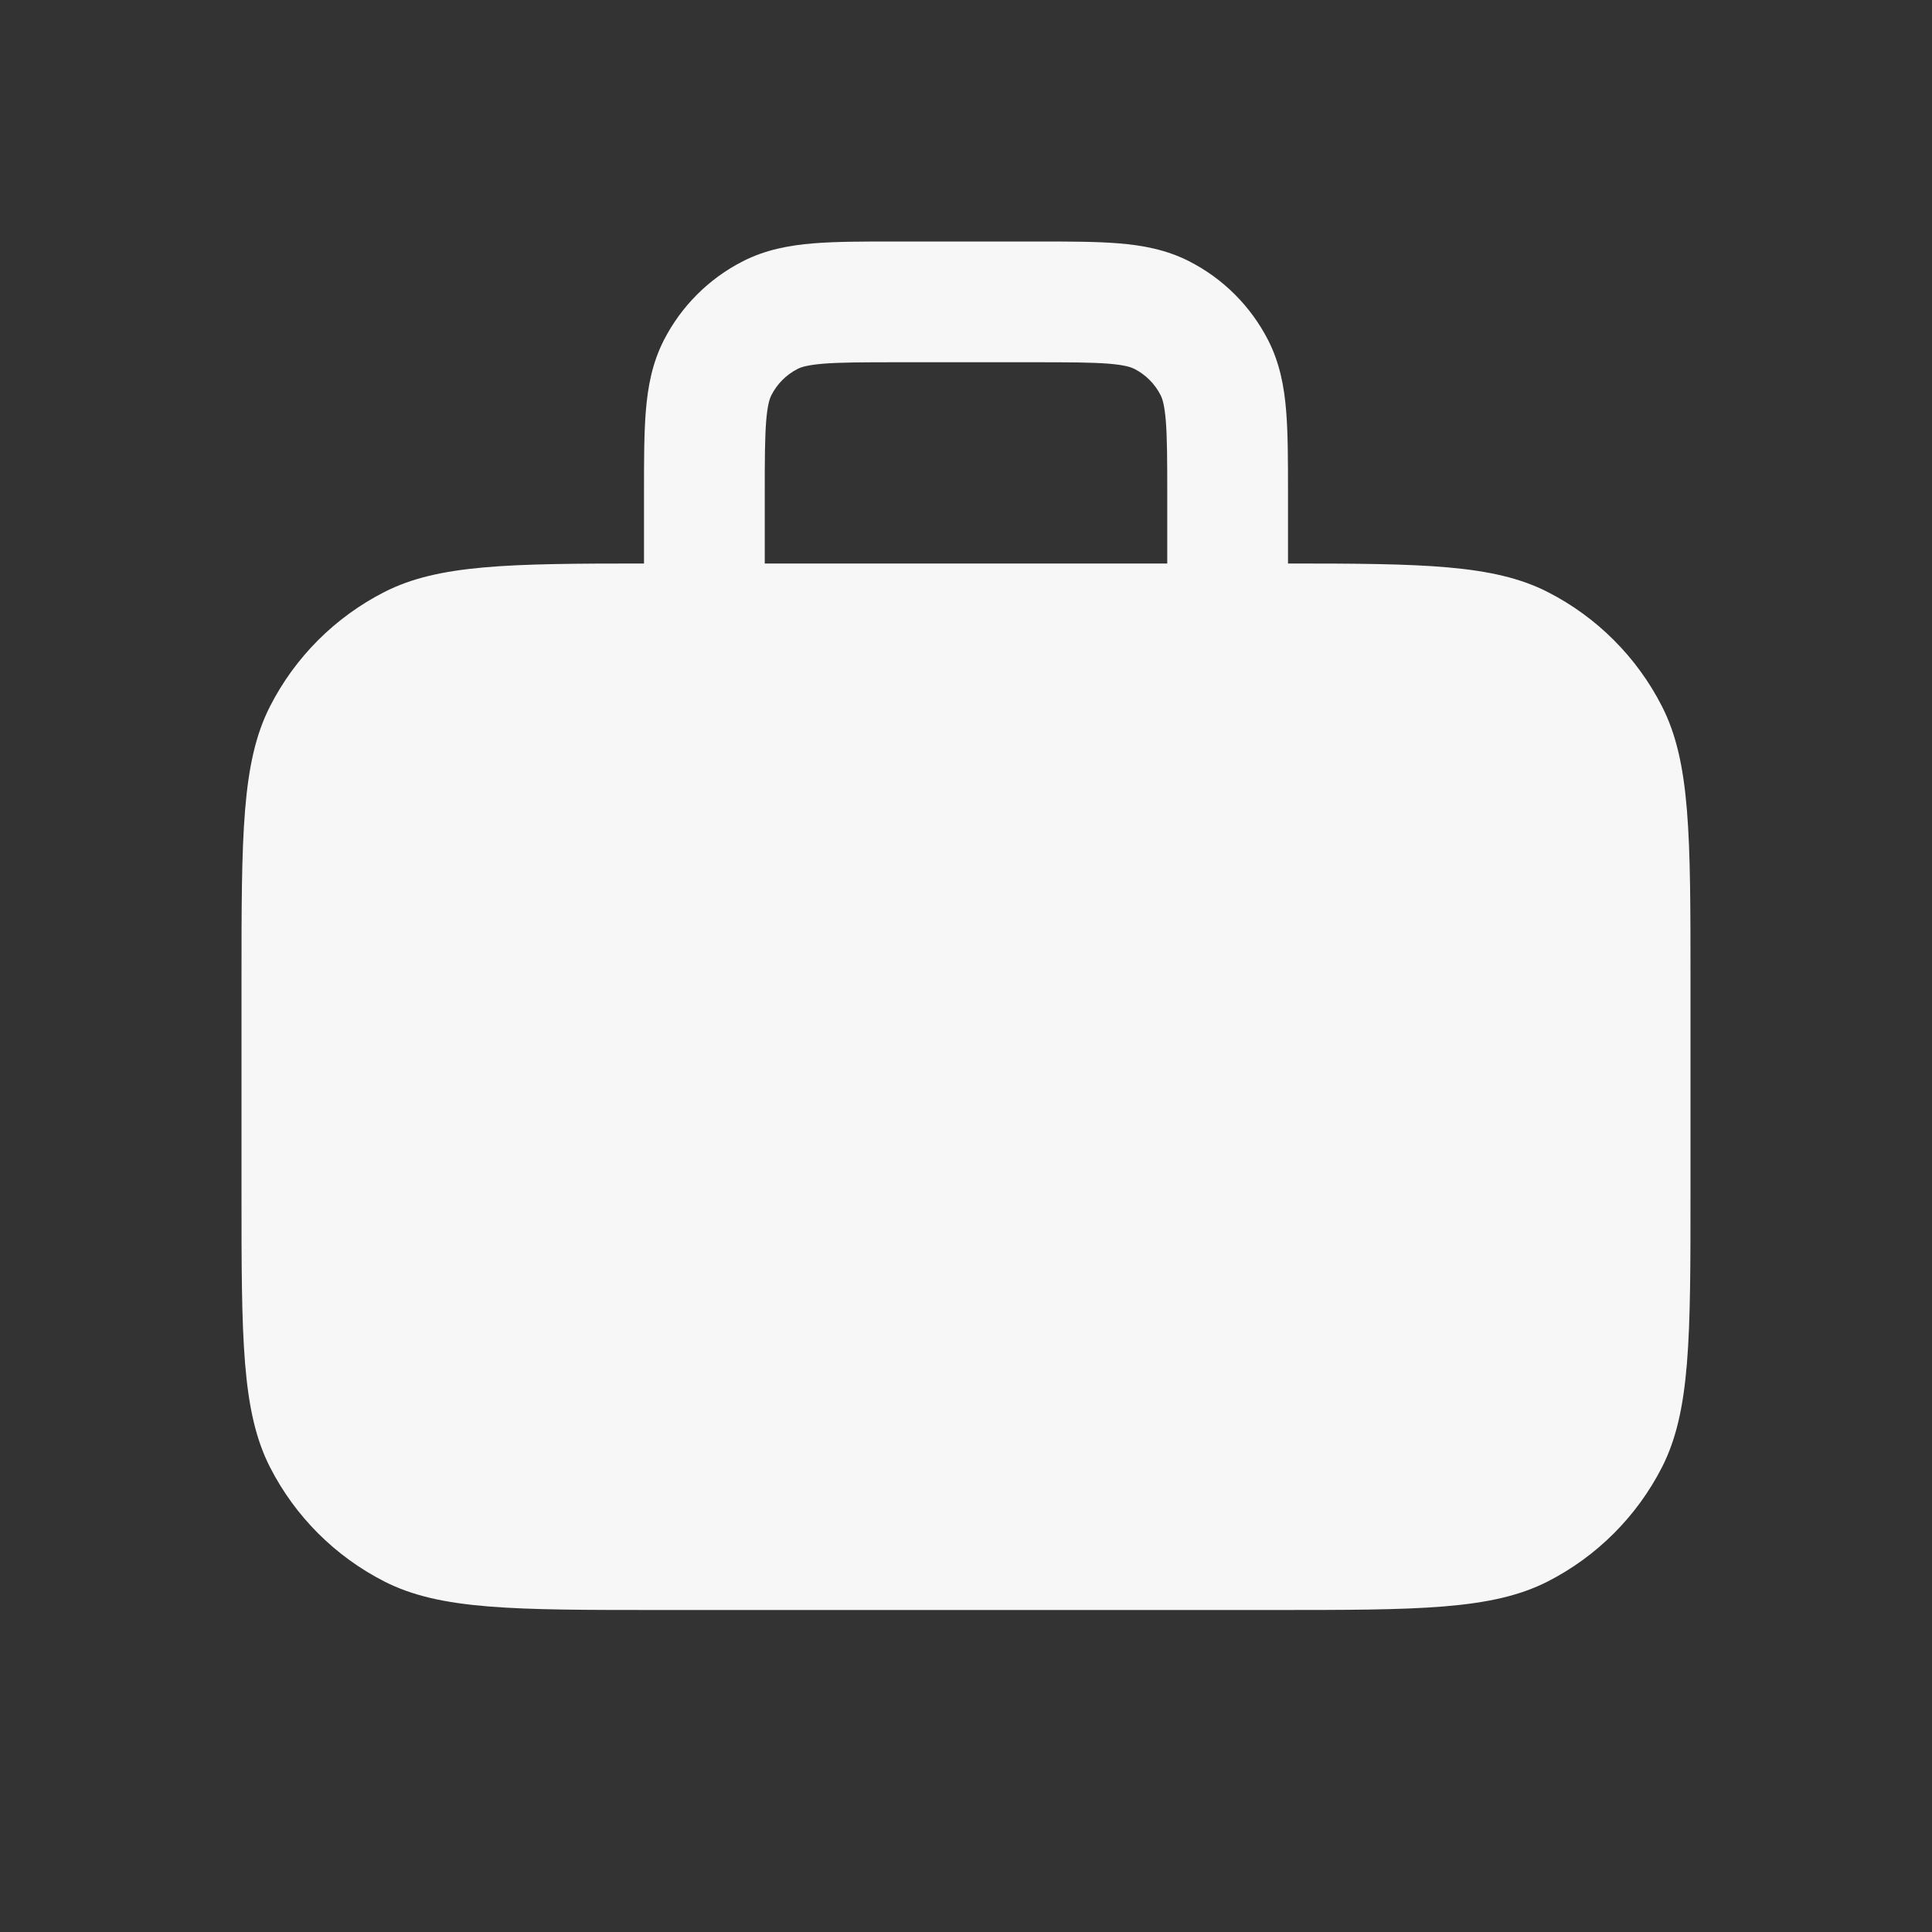 <svg width="24" height="24" viewBox="0 0 24 24" fill="none" xmlns="http://www.w3.org/2000/svg">
<rect x="0" y="0" width="24" height="24" fill="#333333" stroke="none"/>
<path fill-rule="evenodd" clip-rule="evenodd" d="M11.121 3C10.726 3 10.385 3 10.104 3.023C9.807 3.047 9.512 3.101 9.229 3.245C8.805 3.461 8.461 3.805 8.245 4.229C8.101 4.512 8.047 4.807 8.023 5.104C8 5.385 8 5.726 8 6.121L8 7C6.312 7 5.444 7.013 4.775 7.354C4.163 7.666 3.666 8.163 3.354 8.775C3 9.47 3 10.38 3 12.2V14.8C3 16.62 3 17.53 3.354 18.226C3.666 18.837 4.163 19.334 4.775 19.646C5.47 20 6.38 20 8.2 20H15.8C17.62 20 18.53 20 19.226 19.646C19.837 19.334 20.334 18.837 20.646 18.226C21 17.53 21 16.62 21 14.8V12.2C21 10.38 21 9.47 20.646 8.775C20.334 8.163 19.837 7.666 19.226 7.354C18.556 7.013 17.688 7 16 7L16 6.121C16 5.726 16 5.385 15.977 5.104C15.953 4.807 15.899 4.512 15.755 4.229C15.539 3.805 15.195 3.461 14.771 3.245C14.488 3.101 14.193 3.047 13.896 3.023C13.615 3 13.274 3 12.879 3H11.121ZM14.5 7V6.15C14.5 5.718 14.499 5.438 14.482 5.226C14.465 5.022 14.437 4.947 14.418 4.91C14.346 4.768 14.232 4.654 14.091 4.582C14.053 4.563 13.978 4.535 13.774 4.518C13.562 4.501 13.282 4.5 12.85 4.5H11.15C10.718 4.5 10.438 4.501 10.226 4.518C10.022 4.535 9.947 4.563 9.91 4.582C9.768 4.654 9.654 4.768 9.582 4.91C9.563 4.947 9.535 5.022 9.518 5.226C9.501 5.438 9.5 5.718 9.5 6.15V7H14.5Z" fill="white" fill-opacity="0.96"/>
</svg>
